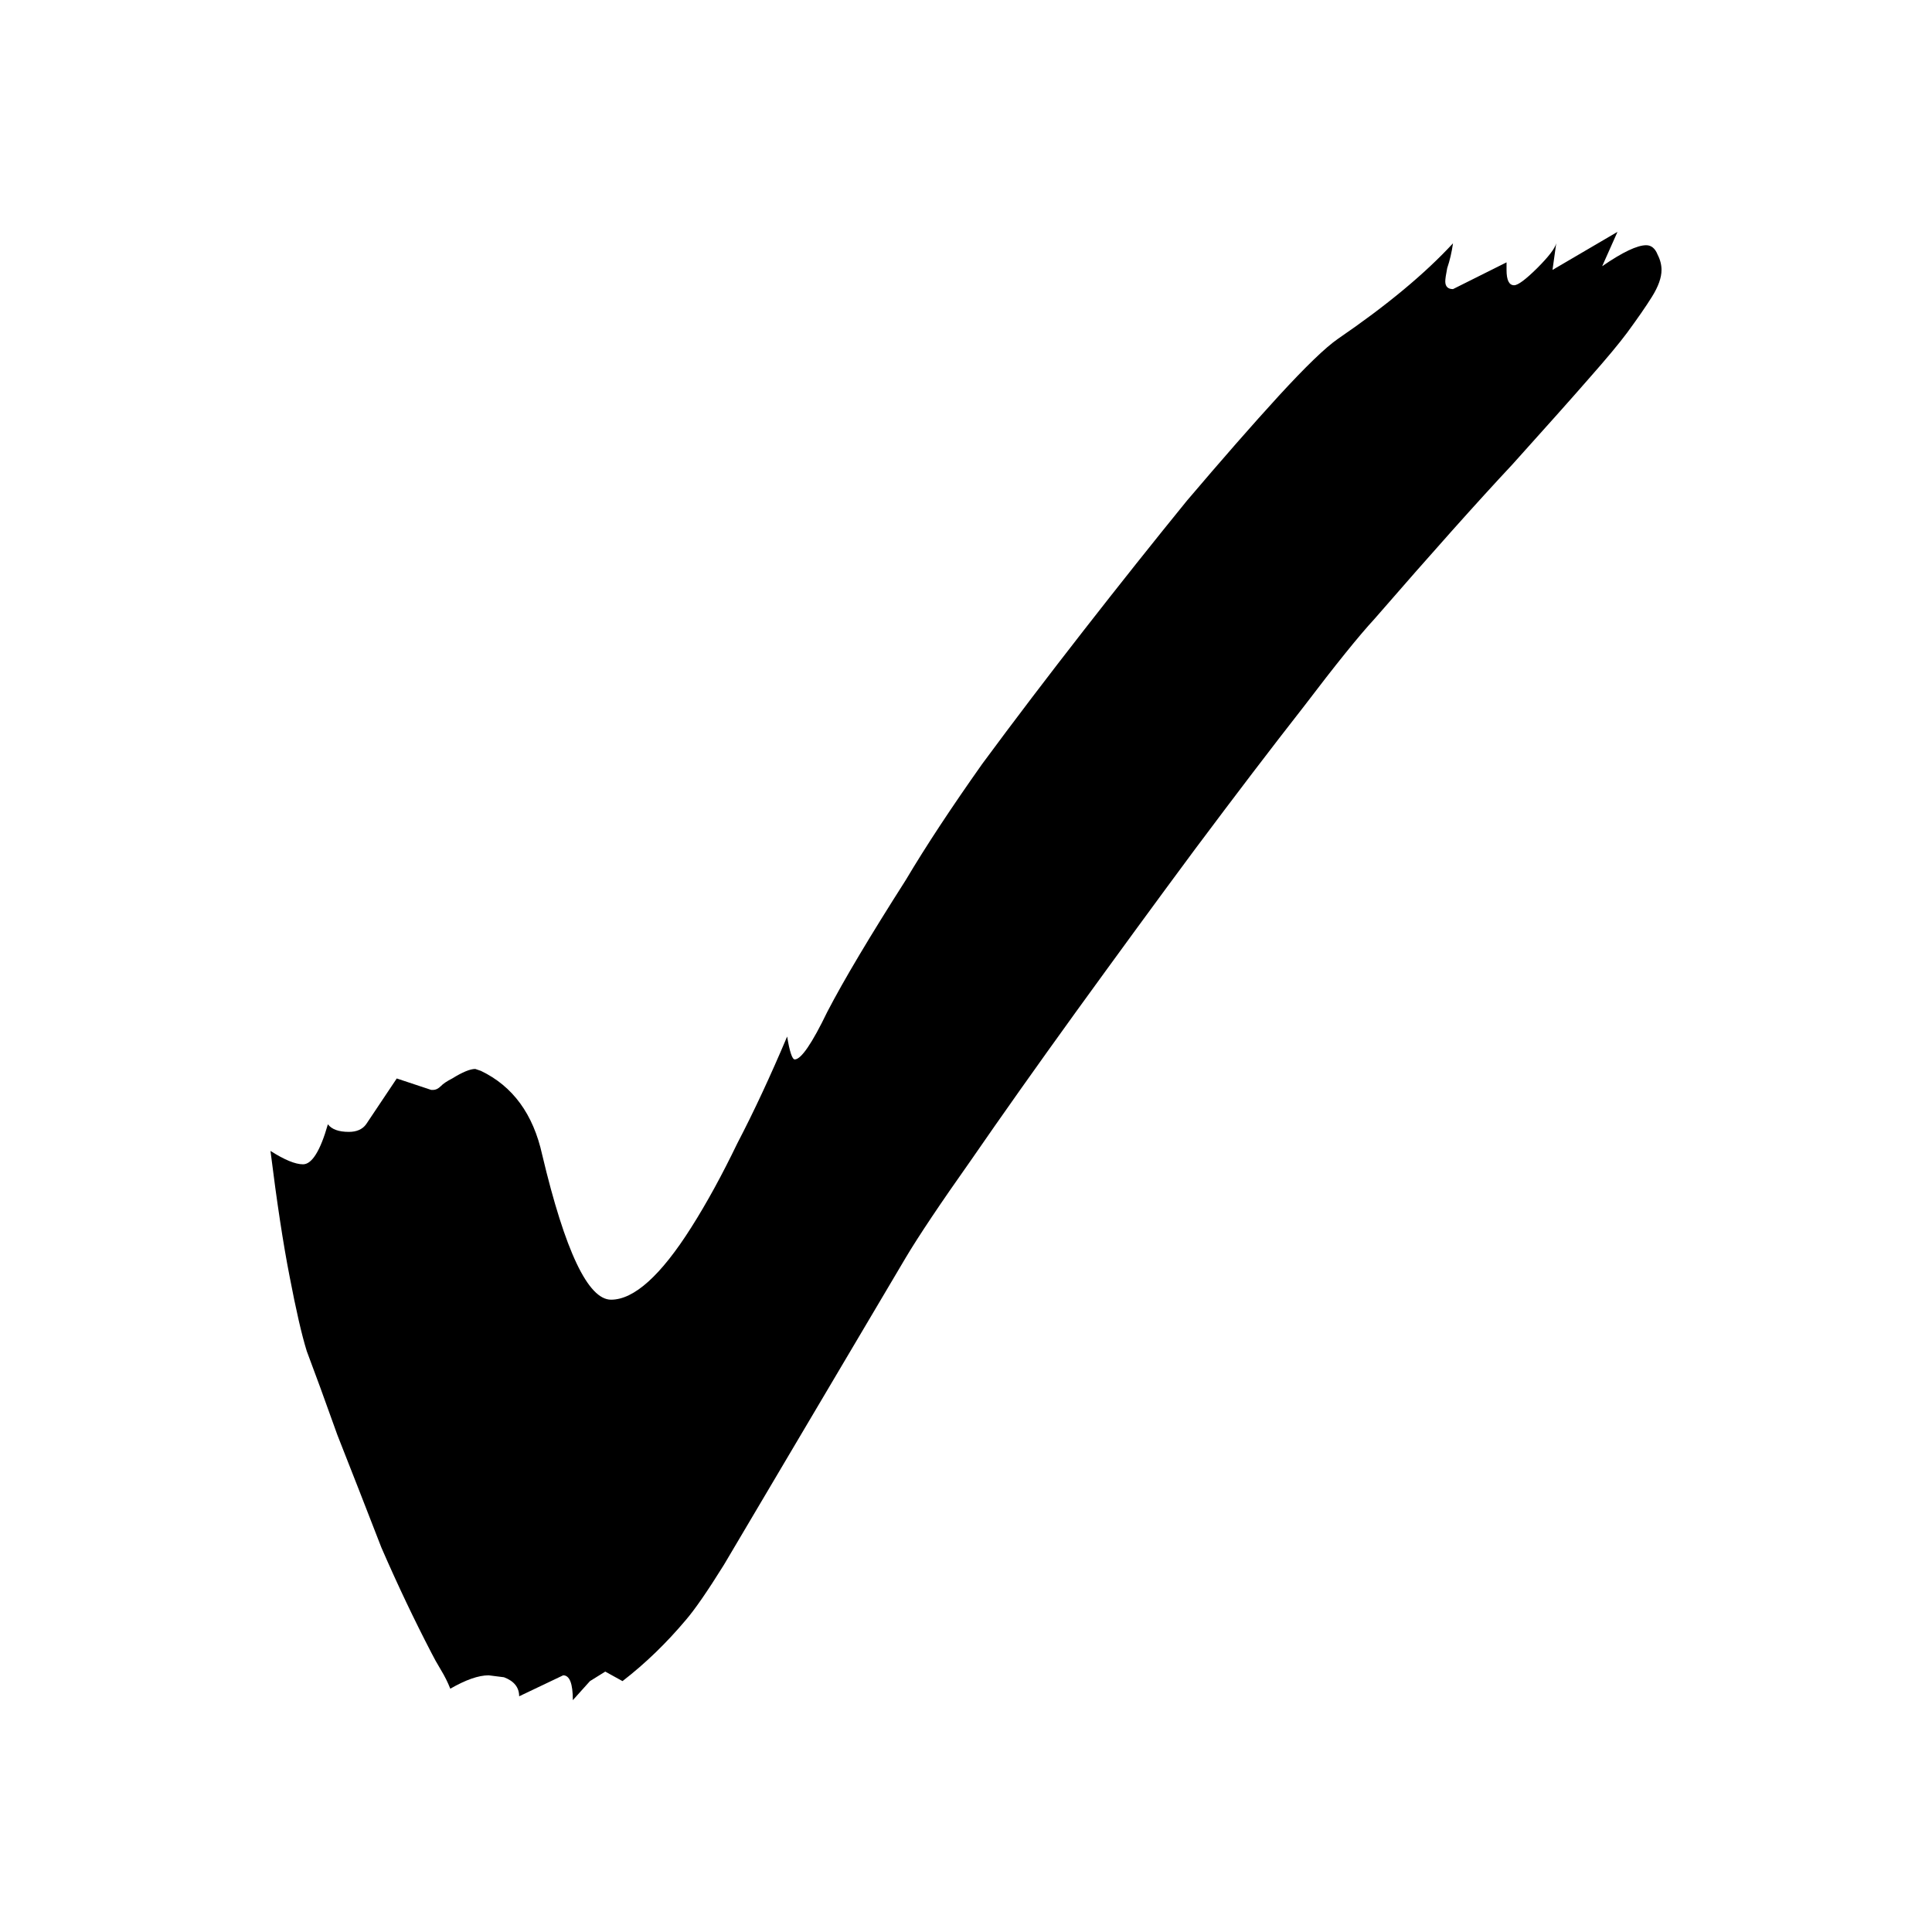 <svg width="14" height="14" viewBox="0 0 14 14" fill="none" xmlns="http://www.w3.org/2000/svg">
<path d="M4.151 12.32C4.151 12.2 4.128 12.14 4.081 12.14L3.762 12.292C3.762 12.228 3.726 12.182 3.652 12.154L3.541 12.14C3.467 12.14 3.374 12.173 3.263 12.237C3.245 12.191 3.222 12.145 3.194 12.099C3.166 12.053 3.143 12.011 3.125 11.975C3.005 11.744 2.884 11.491 2.764 11.215C2.653 10.929 2.547 10.657 2.445 10.399C2.353 10.141 2.279 9.939 2.223 9.791C2.186 9.672 2.145 9.492 2.099 9.252C2.052 9.013 2.006 8.709 1.96 8.34C2.062 8.405 2.14 8.437 2.196 8.437C2.26 8.437 2.321 8.34 2.376 8.147C2.404 8.184 2.455 8.202 2.528 8.202C2.584 8.202 2.626 8.184 2.653 8.147L2.875 7.815L3.125 7.898H3.139C3.157 7.898 3.176 7.889 3.194 7.871C3.212 7.852 3.24 7.834 3.277 7.815C3.351 7.769 3.407 7.746 3.444 7.746L3.485 7.76C3.716 7.871 3.864 8.073 3.929 8.368C4.095 9.068 4.262 9.418 4.428 9.418C4.594 9.418 4.789 9.243 5.01 8.893C5.121 8.718 5.232 8.515 5.343 8.285C5.463 8.055 5.583 7.797 5.704 7.511C5.722 7.622 5.741 7.677 5.759 7.677C5.805 7.677 5.884 7.562 5.995 7.332C6.115 7.101 6.304 6.784 6.563 6.378C6.711 6.129 6.896 5.849 7.118 5.535C7.349 5.222 7.594 4.9 7.853 4.568C8.112 4.236 8.361 3.923 8.601 3.628C8.851 3.334 9.073 3.08 9.267 2.868C9.461 2.657 9.604 2.518 9.697 2.454C10.048 2.214 10.325 1.984 10.529 1.763C10.52 1.827 10.506 1.887 10.487 1.943C10.478 1.989 10.473 2.021 10.473 2.039C10.473 2.076 10.492 2.095 10.529 2.095L10.917 1.901V1.956C10.917 2.03 10.935 2.067 10.972 2.067C11 2.067 11.056 2.025 11.139 1.943C11.222 1.86 11.268 1.8 11.277 1.763L11.25 1.956L11.721 1.68L11.61 1.929C11.758 1.827 11.864 1.777 11.929 1.777C11.966 1.777 11.994 1.8 12.012 1.846C12.031 1.883 12.04 1.92 12.04 1.956C12.04 2.012 12.017 2.076 11.971 2.15C11.925 2.224 11.864 2.311 11.79 2.412C11.735 2.486 11.643 2.597 11.513 2.744C11.393 2.882 11.208 3.089 10.959 3.366C10.709 3.633 10.376 4.006 9.96 4.485C9.849 4.605 9.678 4.817 9.447 5.121C9.216 5.416 8.953 5.761 8.657 6.157C8.37 6.544 8.084 6.936 7.797 7.332C7.511 7.728 7.257 8.087 7.035 8.409C6.813 8.723 6.656 8.958 6.563 9.114L5.704 10.565C5.519 10.878 5.366 11.136 5.246 11.339C5.126 11.532 5.033 11.666 4.969 11.74C4.83 11.905 4.678 12.053 4.511 12.182L4.386 12.113L4.275 12.182L4.151 12.32Z" fill="black"/>
</svg>
